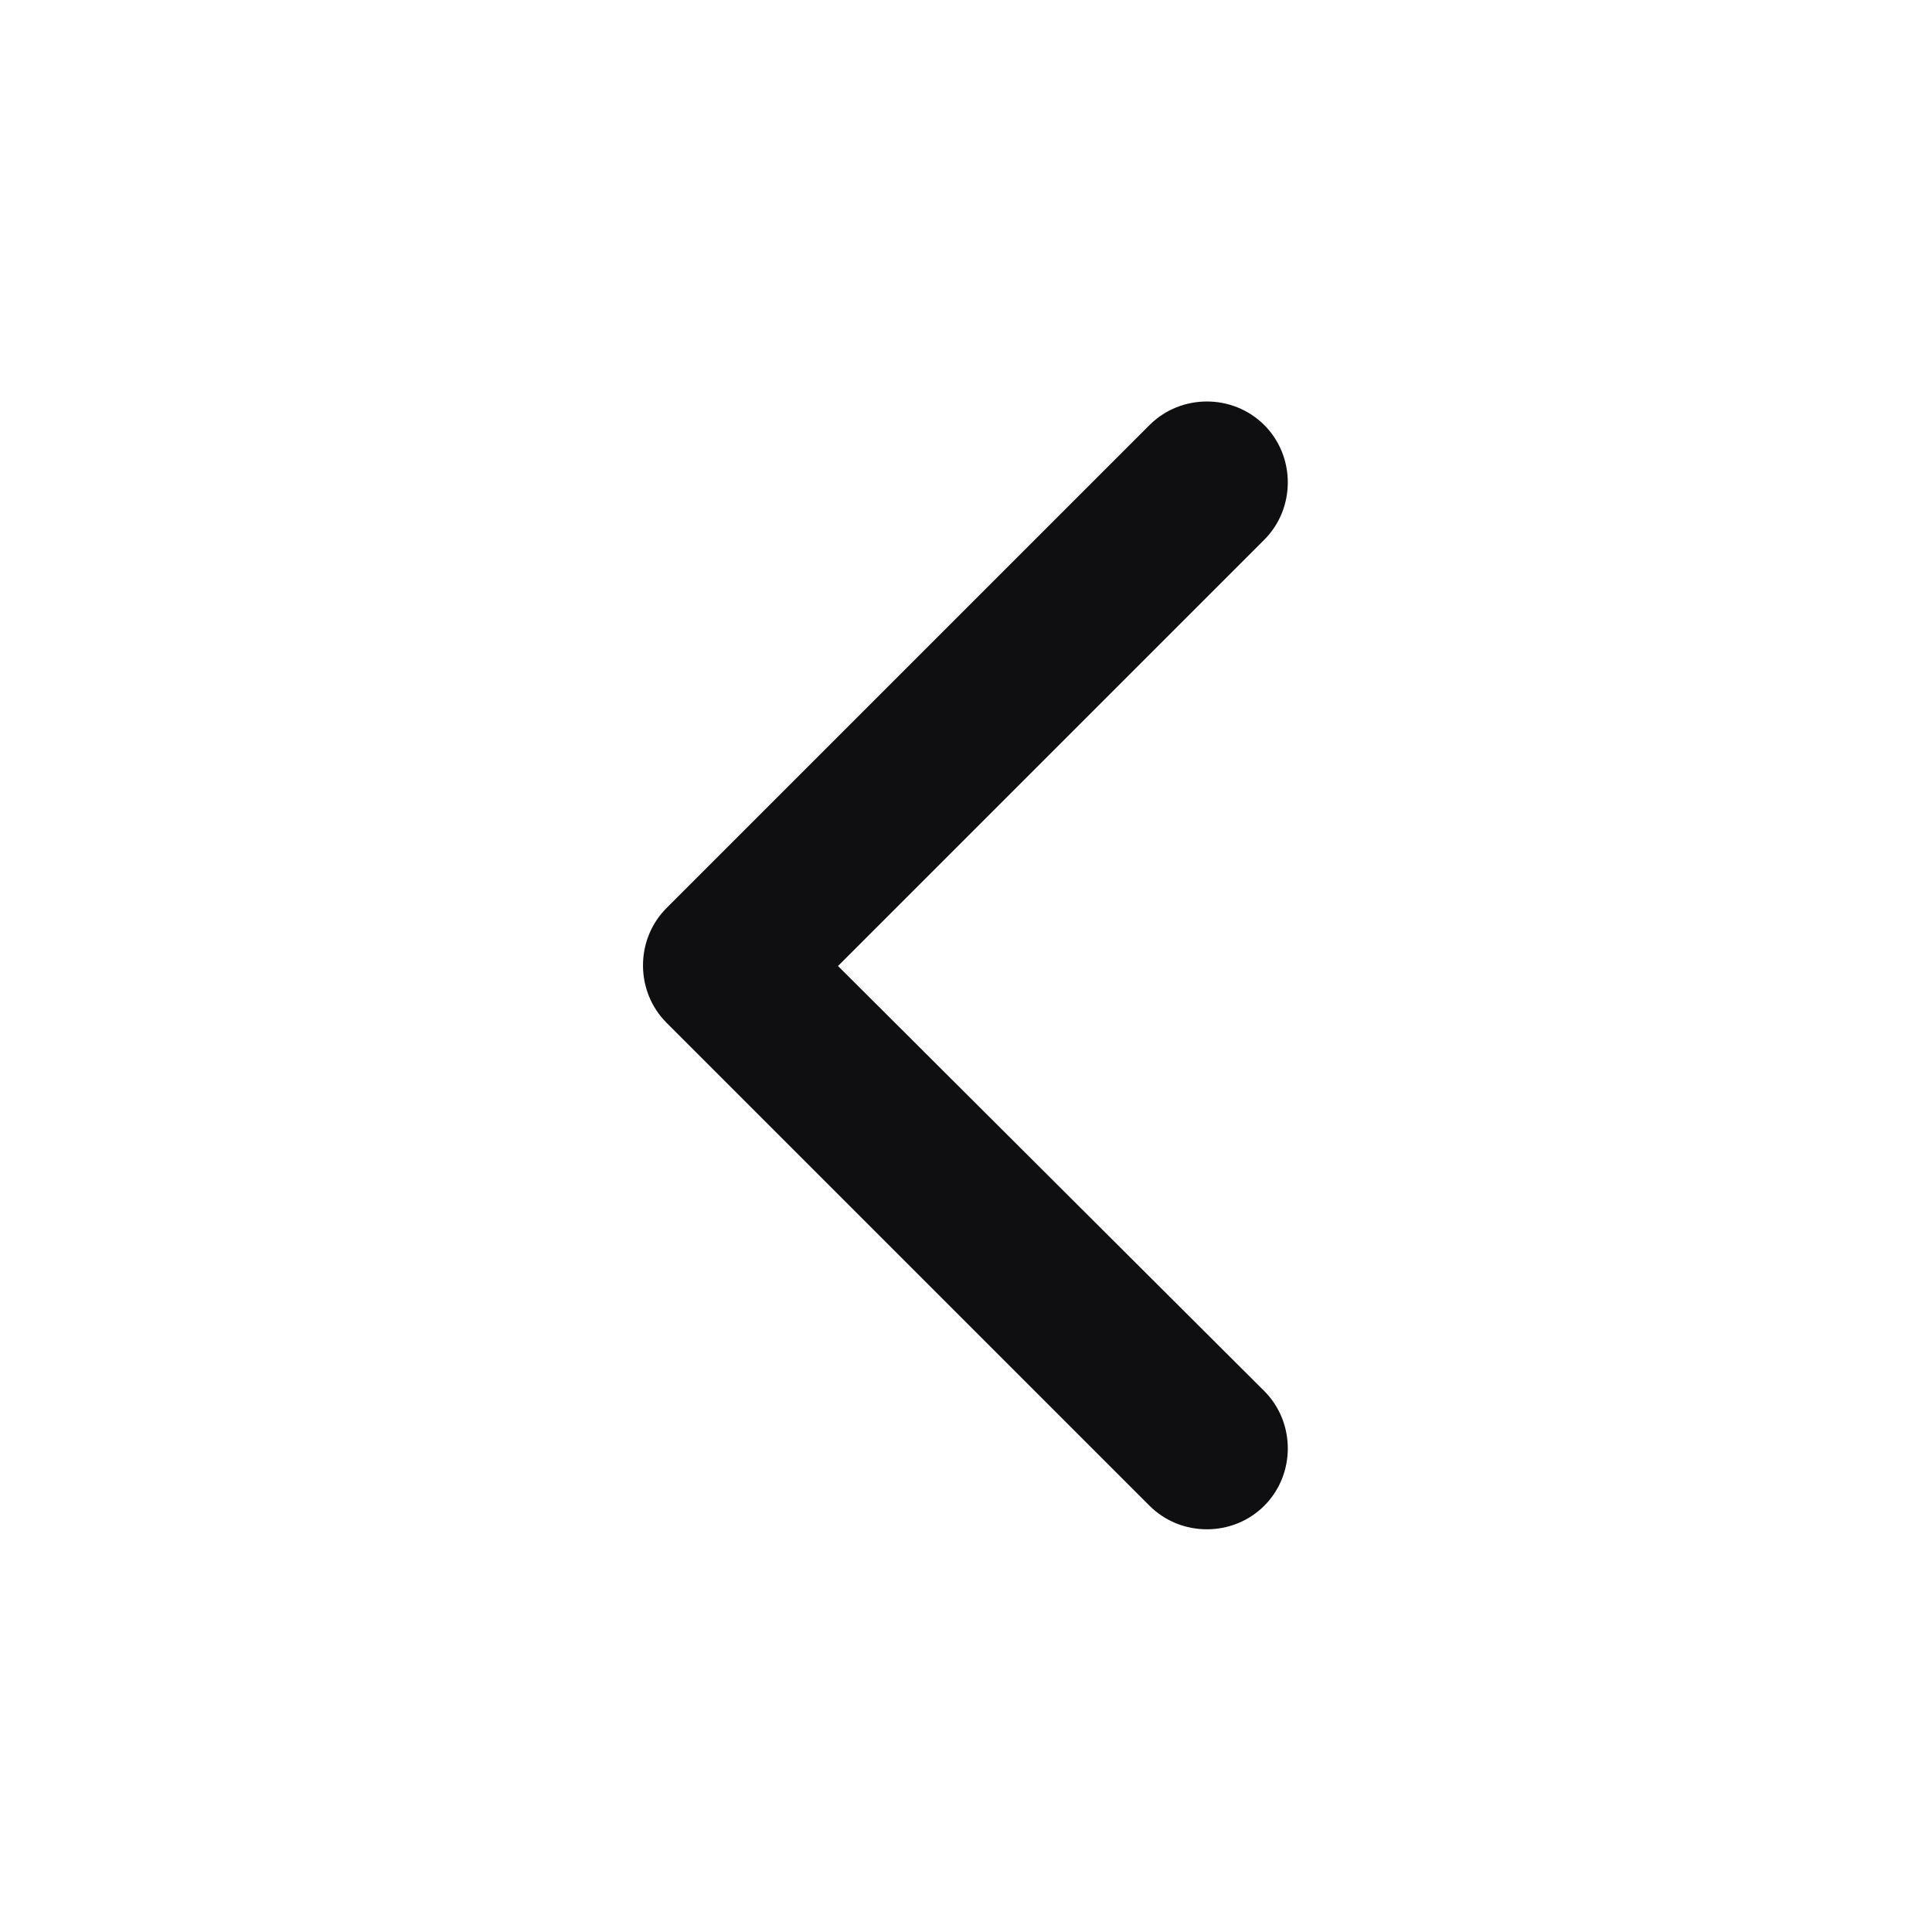 <svg width="16" height="16" viewBox="0 0 16 16" fill="none" xmlns="http://www.w3.org/2000/svg" xmlns:xlink="http://www.w3.org/1999/xlink">
	<desc>
			Created with Pixso.
	</desc>
	<defs/>
	<rect id="Icons/Chevron (Arrow Right)" rx="-0.5" width="15" height="15" transform="matrix(-1 0 0 1 16.5 0.5)" fill="#FFFFFF" fill-opacity="0"/>
	<path id="Vector (Stroke)" d="M10.47 3.52C10.21 3.26 9.78 3.26 9.52 3.52L5.52 7.52C5.26 7.78 5.26 8.21 5.52 8.47L9.52 12.47C9.78 12.73 10.21 12.73 10.47 12.47C10.73 12.21 10.73 11.78 10.47 11.52L6.94 8L10.47 4.47C10.73 4.21 10.73 3.78 10.47 3.52Z" fill="#0F0F11" fill-opacity="1" fill-rule="evenodd"/>
</svg>
